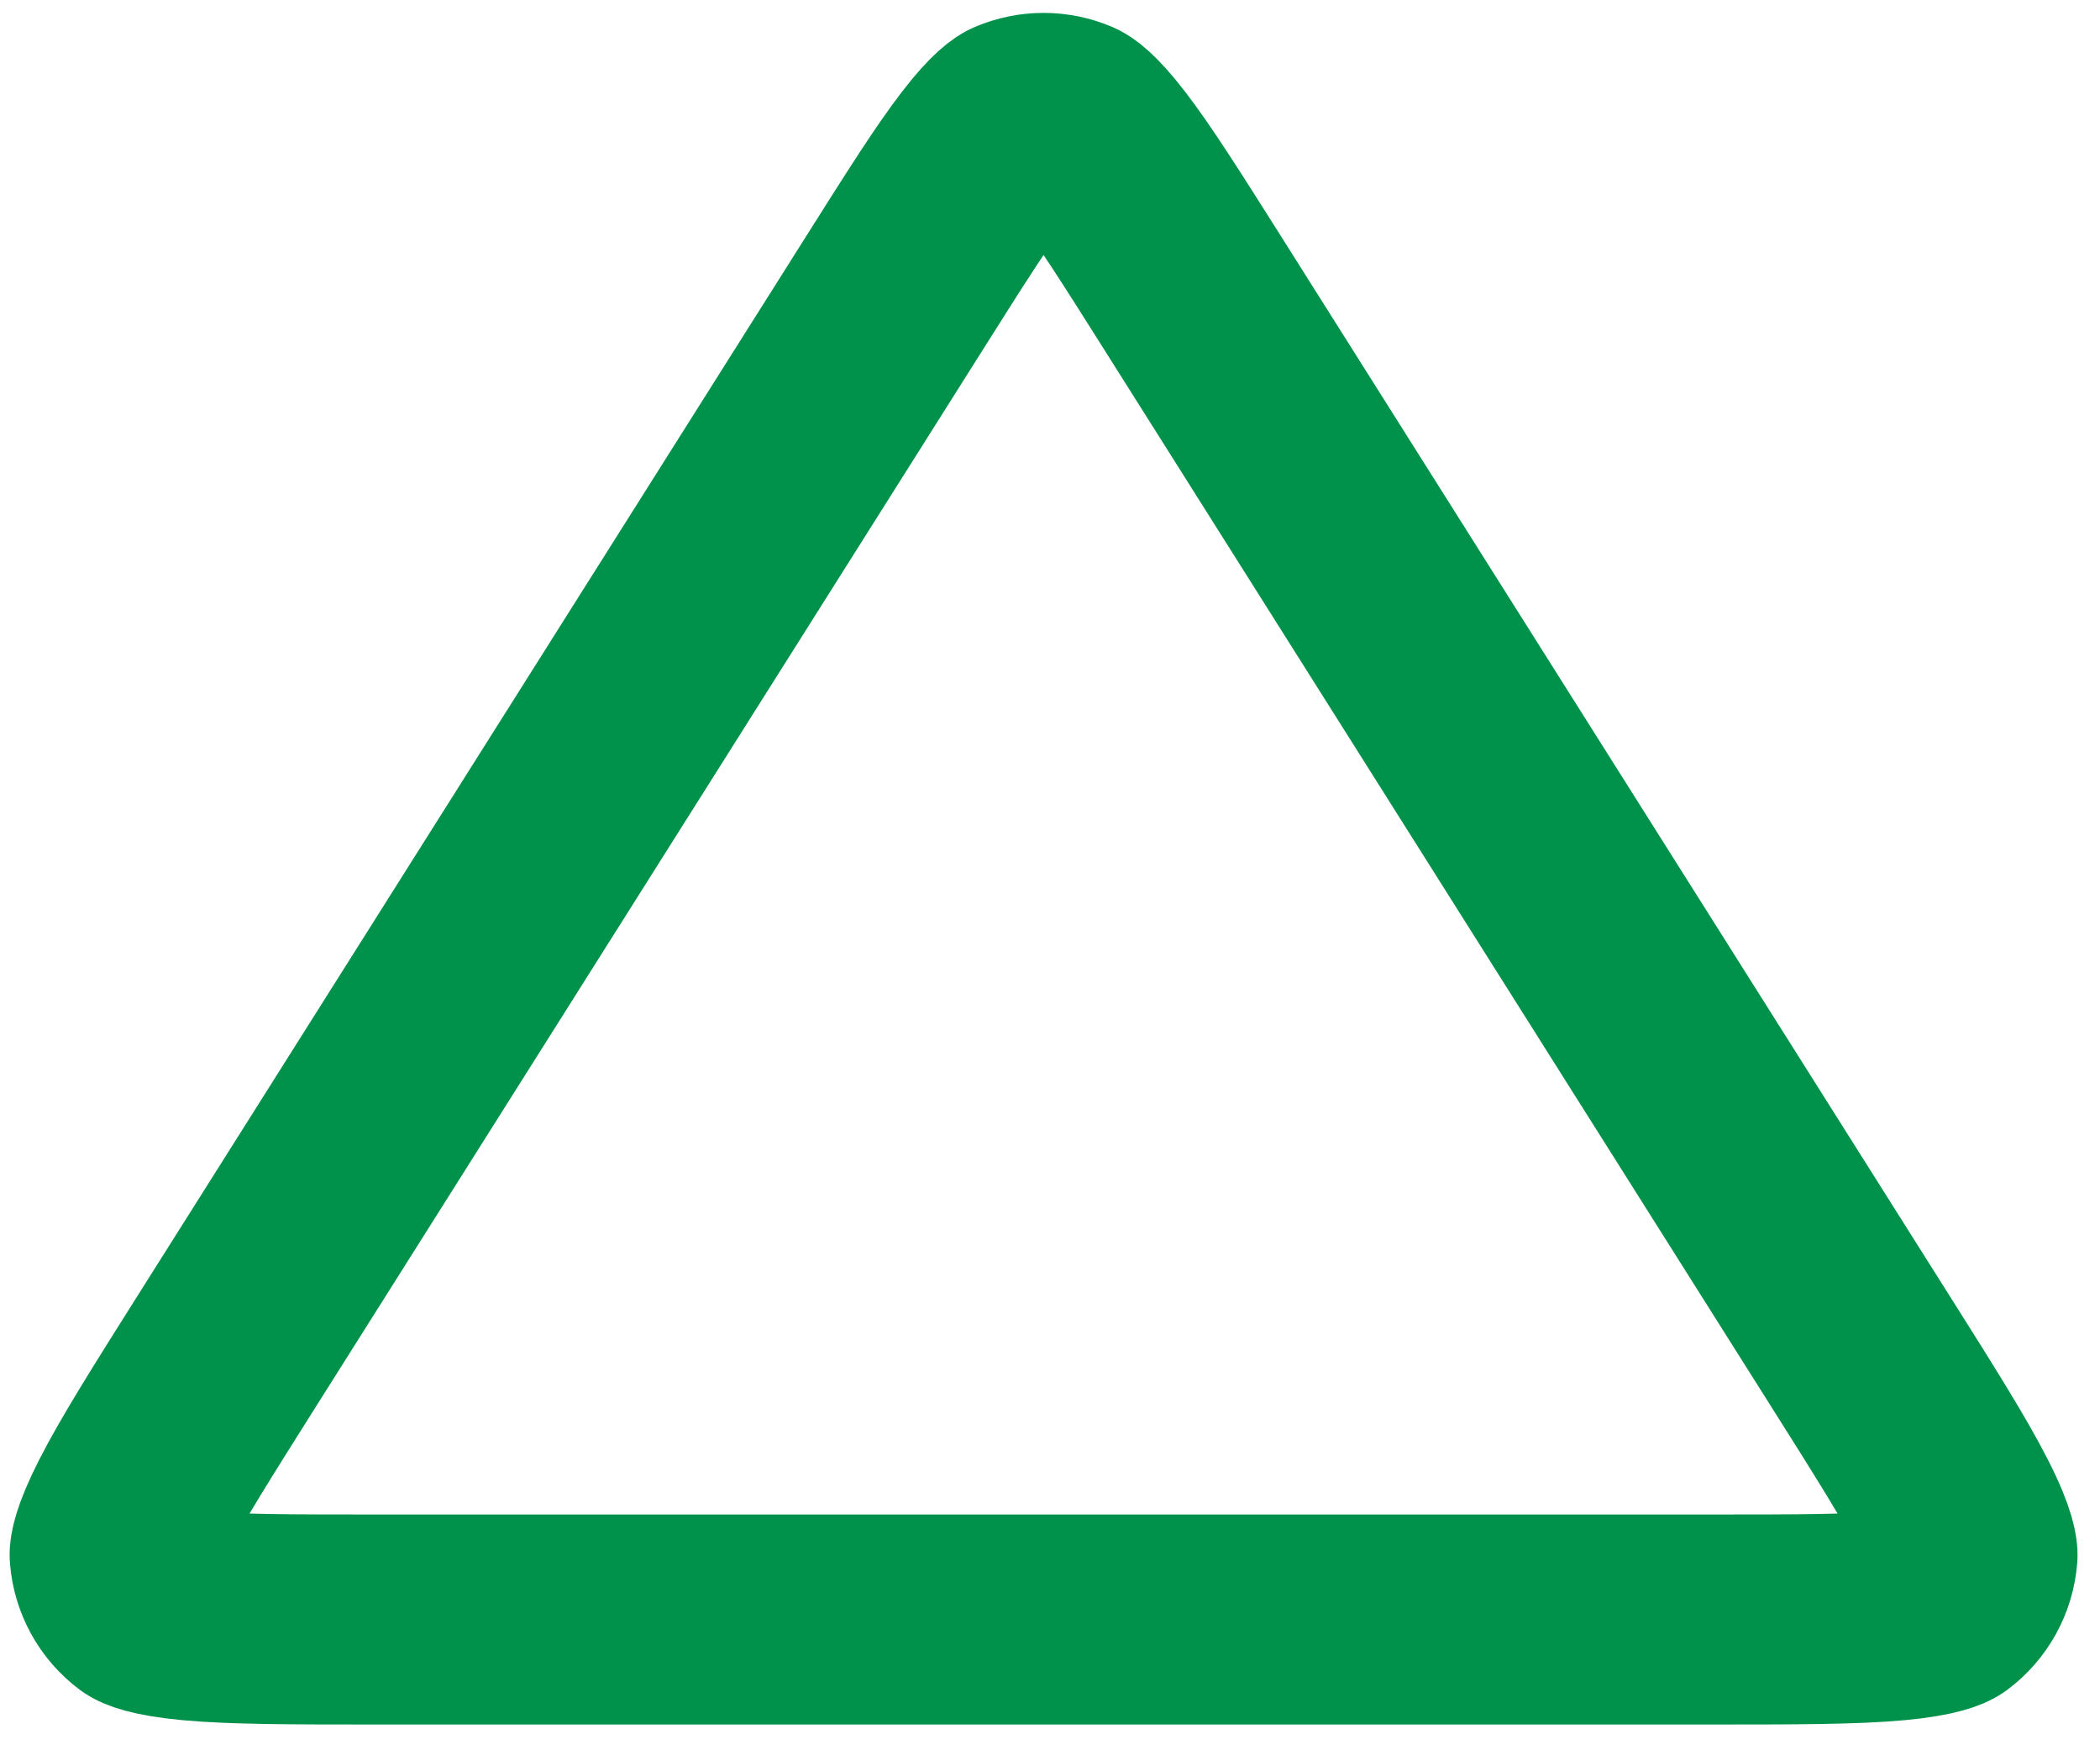 <svg width="60" height="50" viewBox="0 0 60 50" fill="none" xmlns="http://www.w3.org/2000/svg">
<path d="M34.045 8.321L53.151 38.595C54.446 40.646 55.303 42.01 55.841 43.065C56.39 44.142 56.356 44.441 56.358 44.418C56.313 44.994 56.022 45.522 55.559 45.867C55.55 45.873 55.281 46.048 54.139 46.153C52.959 46.261 51.349 46.264 48.923 46.264H10.709C8.284 46.264 6.673 46.261 5.494 46.153C4.352 46.048 4.082 45.873 4.073 45.867C3.61 45.522 3.319 44.994 3.275 44.419C3.274 44.409 3.27 44.089 3.791 43.065C4.329 42.01 5.187 40.646 6.481 38.595L25.588 8.321C26.742 6.492 27.5 5.296 28.138 4.464C28.773 3.636 29.028 3.53 29.032 3.529L29.032 3.529C29.533 3.315 30.1 3.315 30.601 3.529L30.601 3.529C30.604 3.53 30.859 3.636 31.494 4.464C32.132 5.296 32.89 6.492 34.045 8.321Z" stroke="#00924B" stroke-width="6" stroke-linecap="round" stroke-linejoin="round"/>
</svg>
